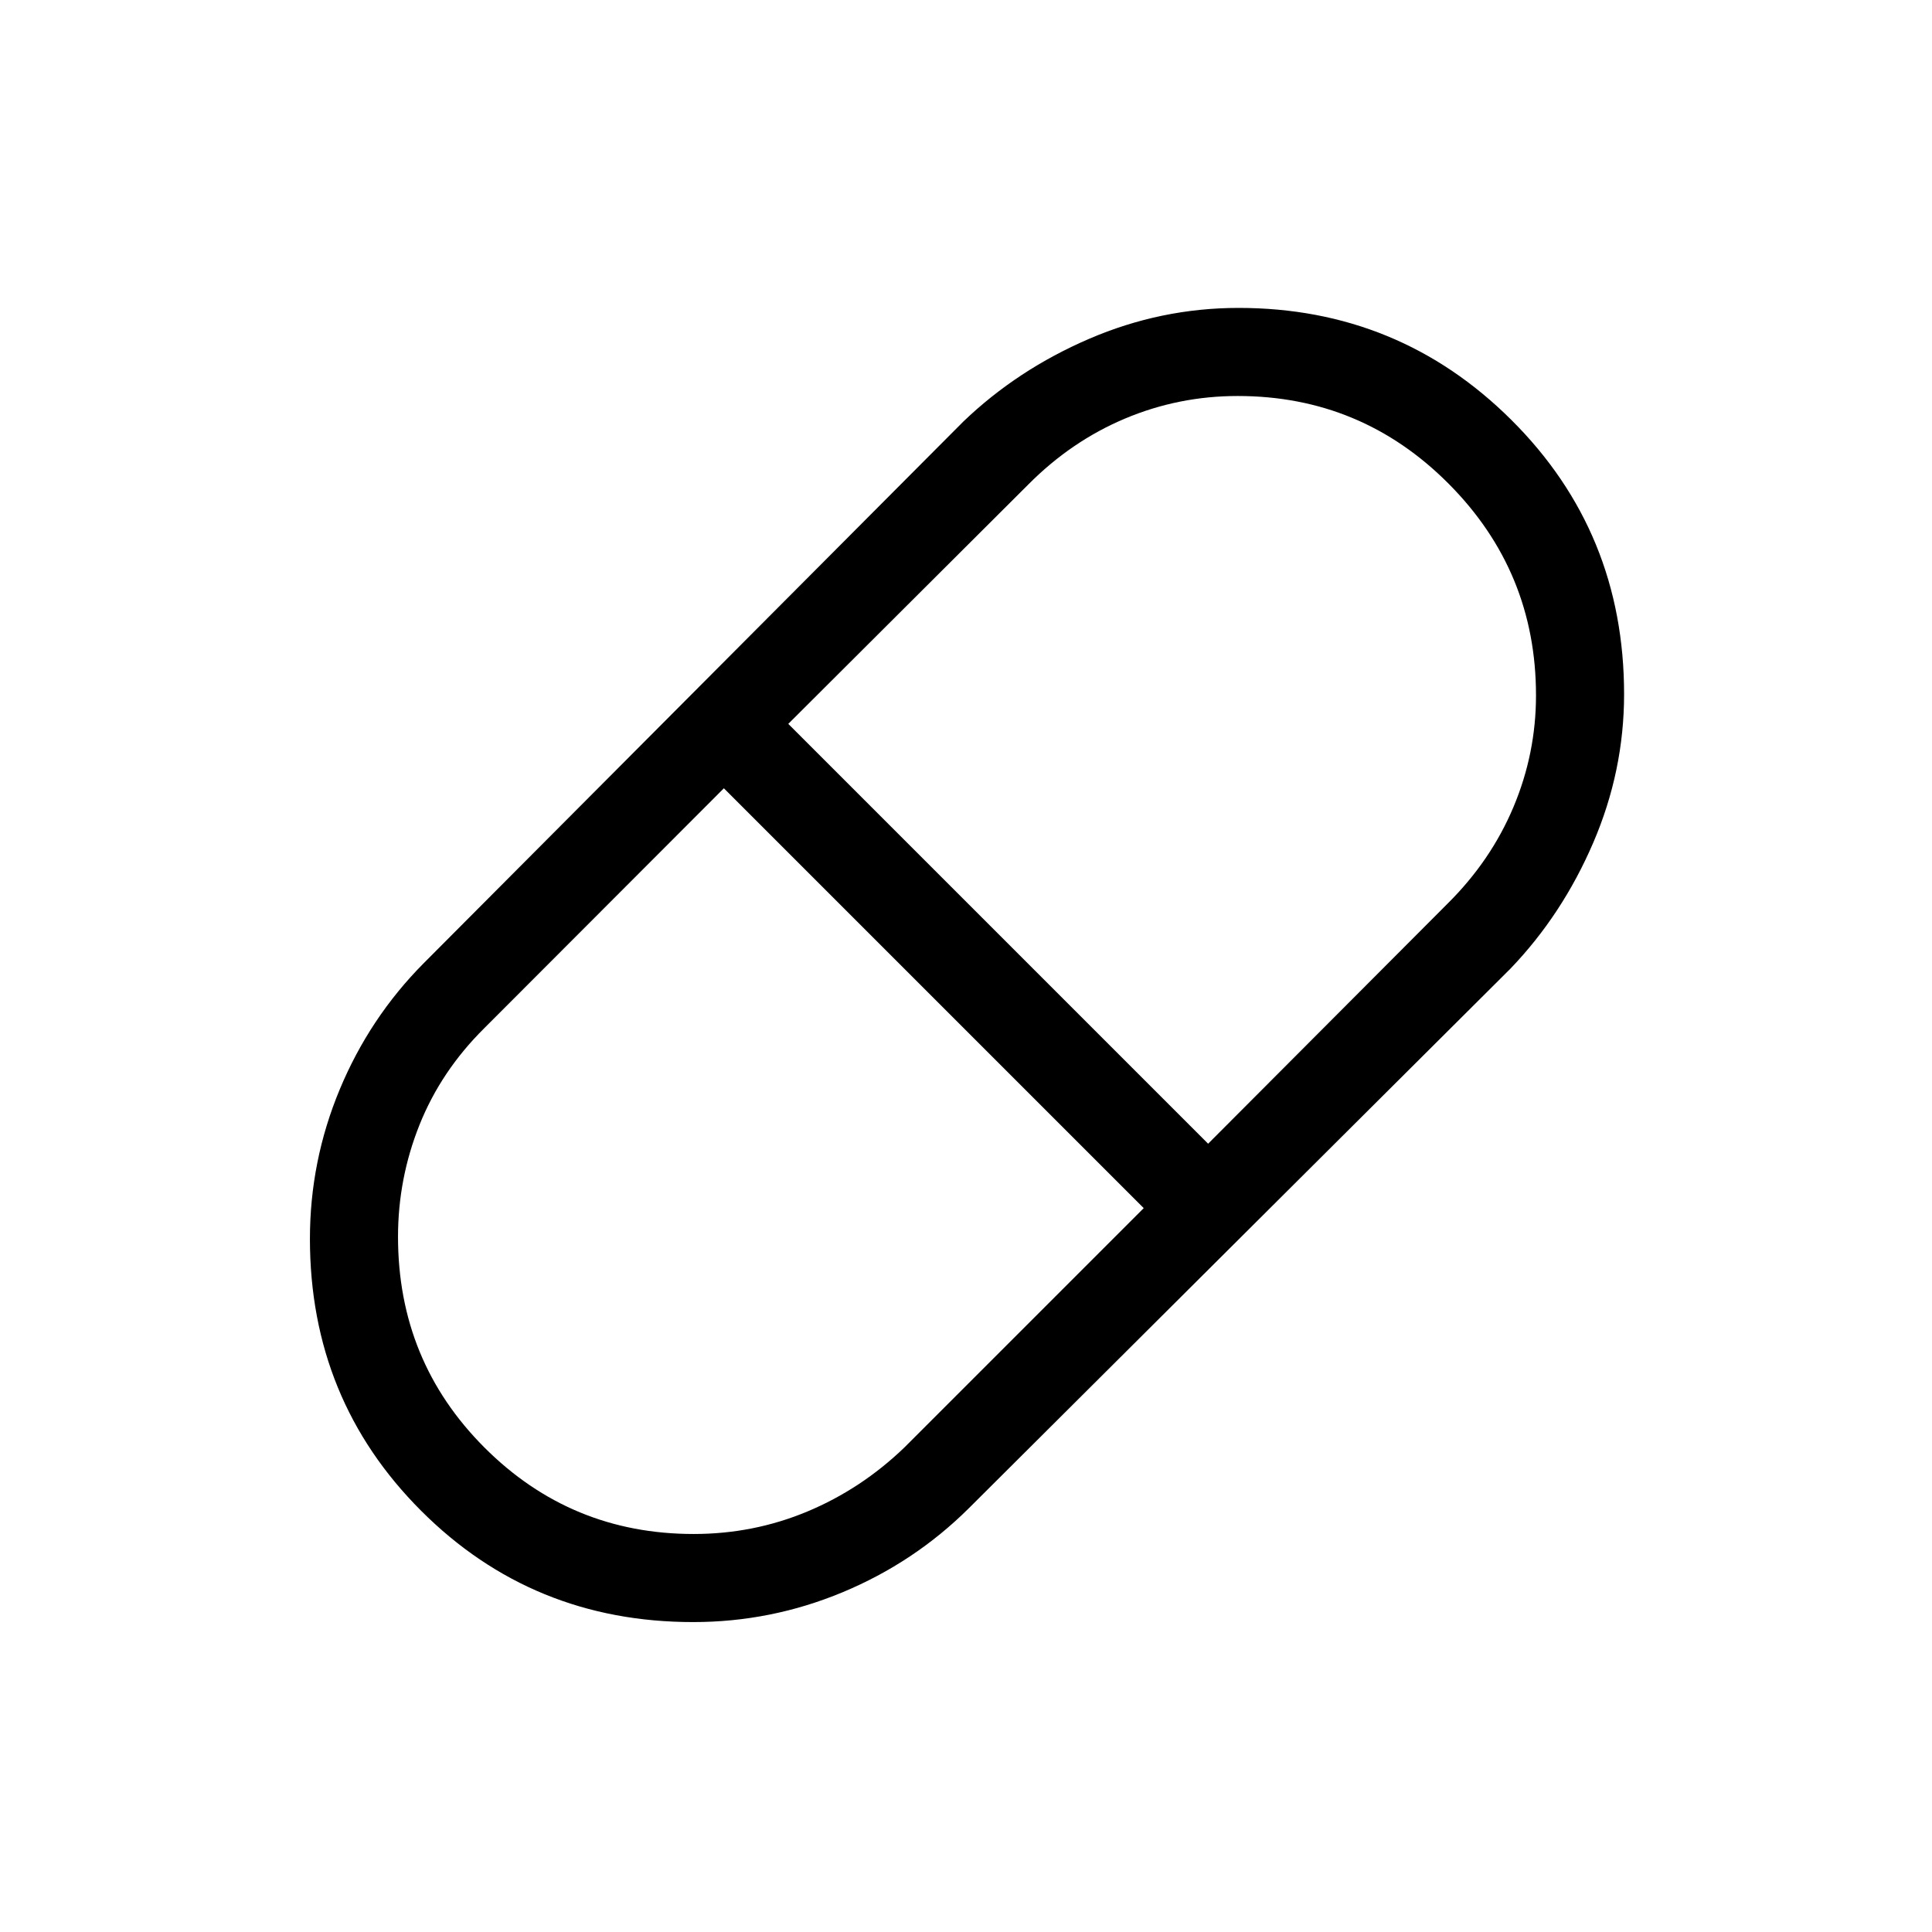 <svg xmlns="http://www.w3.org/2000/svg" height="48" viewBox="0 -960 960 960" width="48"><path d="M344.44-154q-79.88 0-135.16-55.28T154-344.44q0-38.66 14.82-74.25 14.83-35.59 41.64-62.62l268.23-269.23q26.87-25.78 62.54-41.12Q576.9-807 615.44-807q79.64 0 135.6 55.71Q807-695.57 807-615.06q0 38.16-15.34 73.83t-41.12 62.54L481.31-210.46q-27.03 26.81-62.62 41.64Q383.1-154 344.44-154Zm255.87-237.69 119.02-119.34q21.48-21.3 32.69-47.94 11.21-26.64 11.21-55.49 0-61.55-43.4-105.16-43.39-43.61-104.82-43.61-29.34 0-55.98 11.21-26.64 11.21-48 32.69L391.69-600.31l208.62 208.62ZM344.67-197.77q29.79 0 56.55-11.19 26.75-11.2 48.09-31.73l119-119-208.62-208.62L240.64-449.1q-21.48 21.28-32.18 48-10.69 26.72-10.69 55.66 0 61.72 42.93 104.69 42.94 42.98 103.97 42.98Z"/></svg>